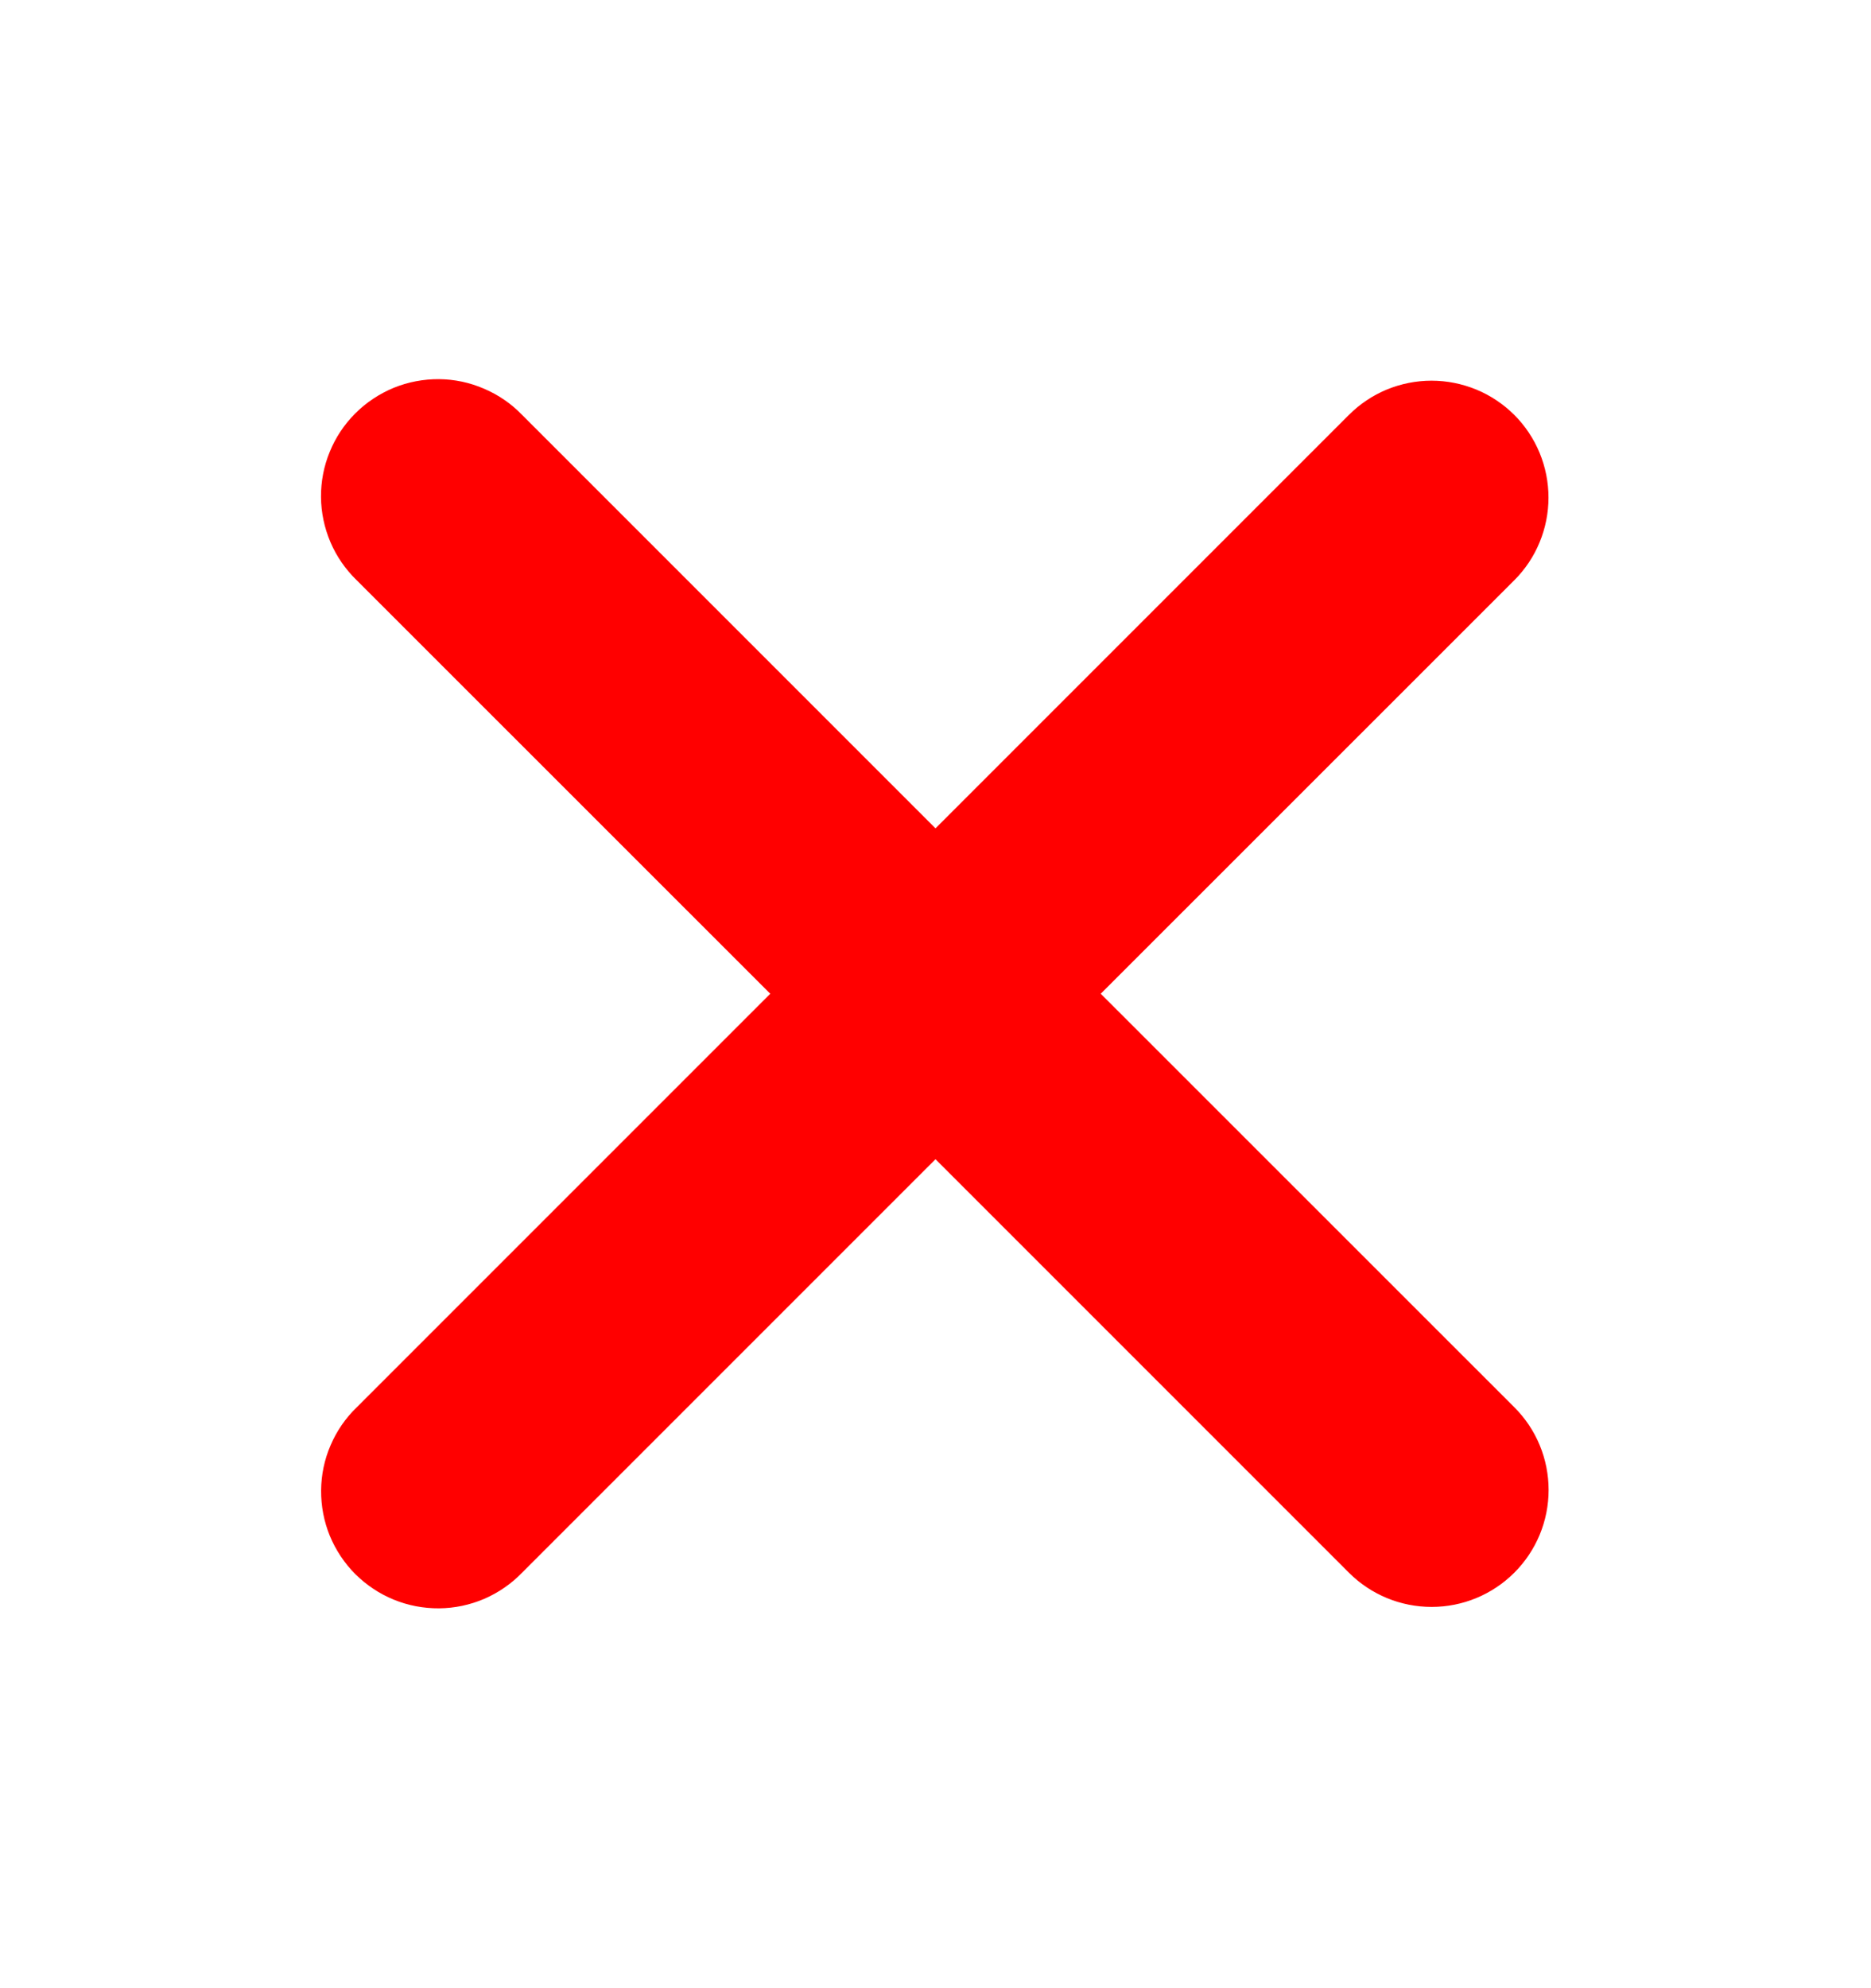 <svg width="16" height="17" viewBox="0 0 16 17" fill="none" xmlns="http://www.w3.org/2000/svg">
<path fill-rule="evenodd" clip-rule="evenodd" d="M8 9.912L11.535 13.447C11.723 13.635 11.977 13.74 12.243 13.74C12.508 13.74 12.762 13.635 12.95 13.447C13.138 13.259 13.243 13.005 13.243 12.74C13.243 12.475 13.138 12.22 12.95 12.033L9.413 8.497L12.949 4.962C13.042 4.869 13.116 4.759 13.166 4.637C13.216 4.516 13.242 4.386 13.242 4.255C13.242 4.123 13.216 3.993 13.166 3.872C13.116 3.751 13.042 3.64 12.949 3.547C12.856 3.455 12.746 3.381 12.625 3.331C12.503 3.281 12.373 3.255 12.242 3.255C12.111 3.255 11.98 3.281 11.859 3.331C11.738 3.381 11.628 3.455 11.535 3.548L8 7.083L4.465 3.548C4.373 3.452 4.262 3.376 4.14 3.324C4.018 3.271 3.887 3.243 3.754 3.242C3.622 3.241 3.49 3.266 3.367 3.316C3.244 3.367 3.132 3.441 3.038 3.535C2.944 3.629 2.87 3.74 2.82 3.863C2.769 3.986 2.744 4.118 2.745 4.25C2.746 4.383 2.774 4.514 2.826 4.636C2.878 4.758 2.955 4.869 3.05 4.961L6.587 8.497L3.051 12.033C2.955 12.125 2.879 12.236 2.827 12.358C2.774 12.48 2.747 12.611 2.746 12.744C2.745 12.877 2.77 13.008 2.82 13.131C2.871 13.254 2.945 13.366 3.039 13.46C3.133 13.553 3.245 13.628 3.368 13.678C3.49 13.728 3.622 13.753 3.755 13.752C3.888 13.751 4.019 13.723 4.141 13.671C4.263 13.618 4.373 13.542 4.465 13.447L8 9.912Z" fill="#FF0000"/>
</svg>
